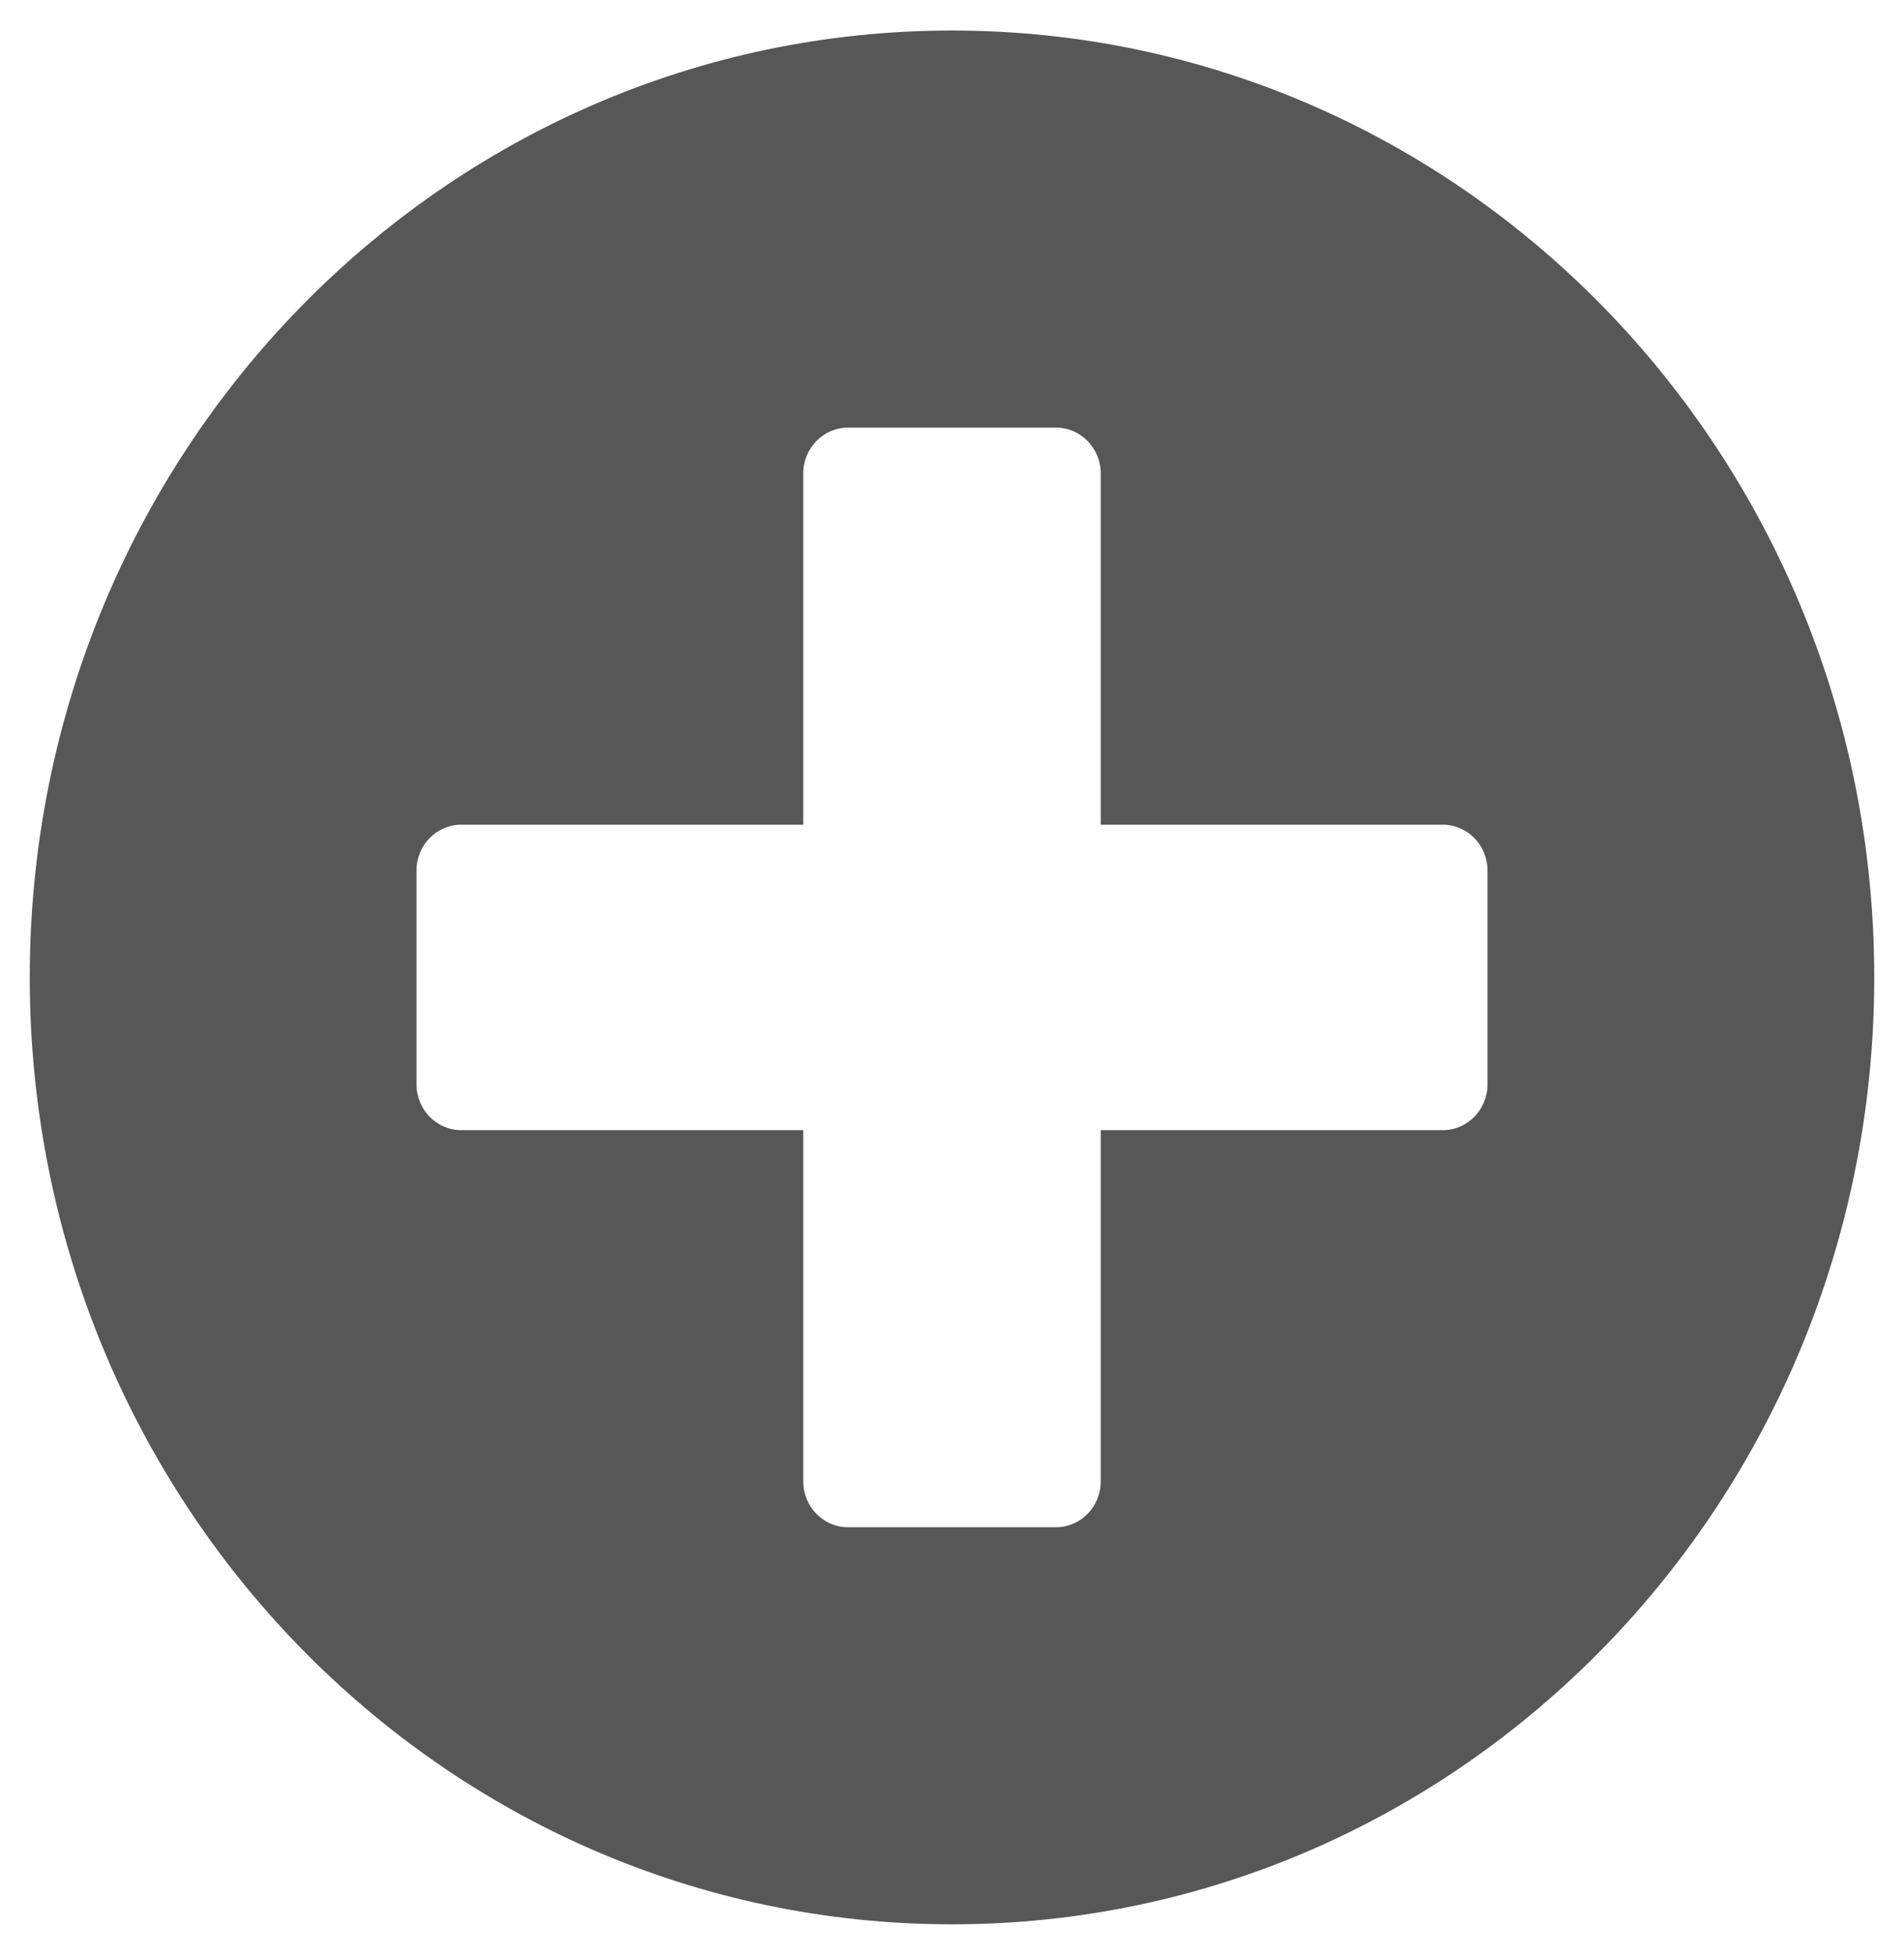 <svg width="38" height="39" viewBox="0 0 38 39" fill="none" xmlns="http://www.w3.org/2000/svg">
<g clip-path="url(#clip0_509_2466)">
<path d="M19 0.609C8.832 0.609 0.594 9.064 0.594 19.5C0.594 29.936 8.832 38.391 19 38.391C29.168 38.391 37.406 29.936 37.406 19.5C37.406 9.064 29.168 0.609 19 0.609ZM29.688 21.633C29.688 22.136 29.287 22.547 28.797 22.547H21.969V29.555C21.969 30.057 21.568 30.469 21.078 30.469H16.922C16.432 30.469 16.031 30.057 16.031 29.555V22.547H9.203C8.713 22.547 8.312 22.136 8.312 21.633V17.367C8.312 16.864 8.713 16.453 9.203 16.453H16.031V9.445C16.031 8.943 16.432 8.531 16.922 8.531H21.078C21.568 8.531 21.969 8.943 21.969 9.445V16.453H28.797C29.287 16.453 29.688 16.864 29.688 17.367V21.633Z" fill="black" fill-opacity="0.66"/>
</g>
<defs>
<clipPath id="clip0_509_2466">
<rect width="38" height="39" fill="white"/>
</clipPath>
</defs>
</svg>
